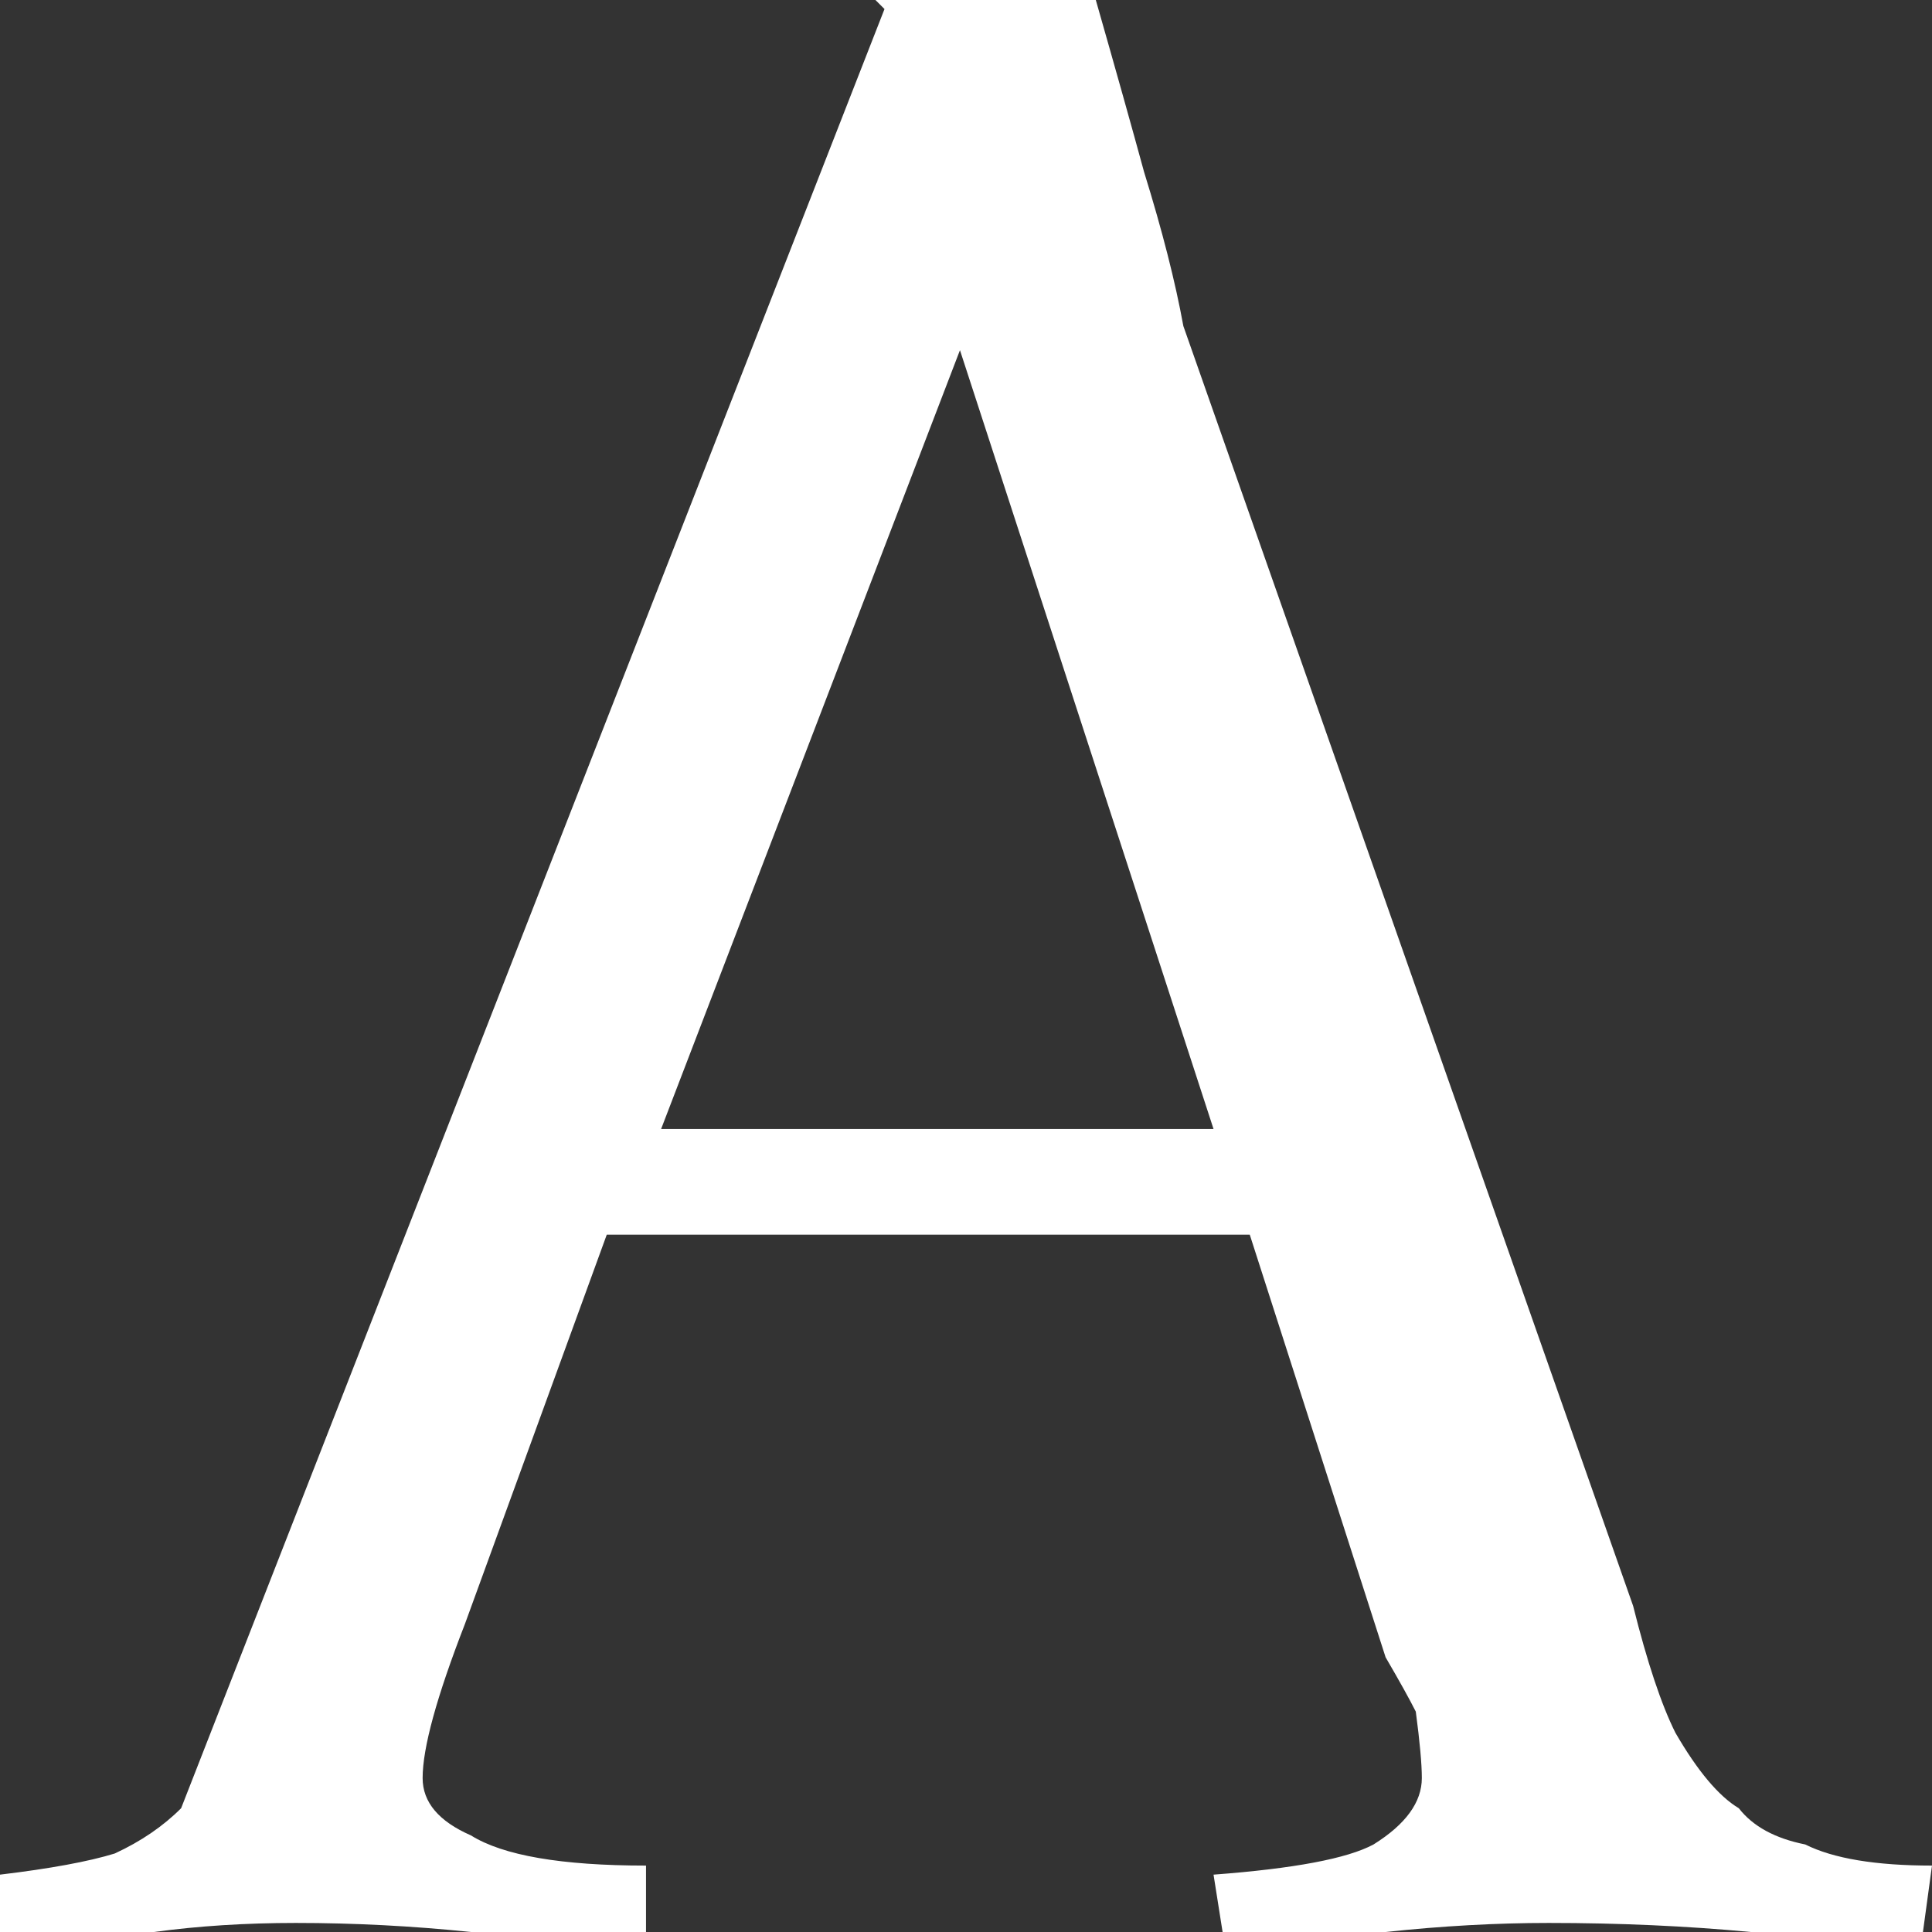 
<svg xmlns="http://www.w3.org/2000/svg" version="1.1" xmlns:xlink="http://www.w3.org/1999/xlink" preserveAspectRatio="none" x="0px" y="0px" width="32px" height="32px" viewBox="0 0 32 32">
<rect x="0" y="0" width="32" height="32" fill="#333333" stroke="none"/>
<defs>
<g id="iconTextColor_0_Layer1_0_FILL">
<path fill="#FFFFFF" fill-opacity="0" stroke="none" d="
M 0 32
L 32 32 32 0 0 0 0 32 Z"/>
</g>

<g id="iconTextColor_0_Layer0_0_FILL">
<path fill="#FFFFFF" stroke="none" d="
M 19.6 5.4
Q 19.4 4.3 18.95 2.85 18.65 1.75 18.15 0
L 14.5 0 14.65 0.15 3 29.95
Q 2.55 30.4 1.9 30.7 1.25 30.9 0 31.05
L 0 32
Q 1.25 32 2.55 32 3.65 31.85 4.9 31.85 6.35 31.85 7.8 32 9.35 32 10.7 32
L 10.7 30.9
Q 8.6 30.9 7.8 30.4 7 30.05 7 29.45 7 28.7 7.7 26.9
L 10.05 20.45 20.7 20.45 22.95 27.45
Q 23.3 28.05 23.45 28.35 23.55 29.1 23.55 29.45 23.55 30.05 22.75 30.55 22.1 30.9 20.1 31.05
L 20.25 32
Q 21.7 32 22.95 32 24.35 31.85 25.65 31.85 27.4 31.85 29 32 30.55 32 31.85 32
L 32 30.9
Q 30.6 30.9 29.9 30.55 29.15 30.4 28.8 29.95 28.3 29.65 27.75 28.7 27.4 28 27.05 26.6
L 19.6 5.4
M 20.1 18.7
L 10.95 18.7 15.9 5.8 20.1 18.7 Z"/>
</g>
</defs>

<g transform="matrix( 1, 0, 0, 1, 0,0) ">
<g transform="matrix( 1, 0, 0, 1, 0,0) ">
<use xlink:href="#iconTextColor_0_Layer1_0_FILL"/>
</g>

<g transform="matrix( 1, 0, 0, 1, 0,0) ">
<use xlink:href="#iconTextColor_0_Layer0_0_FILL"/>
</g>
</g>
</svg>

